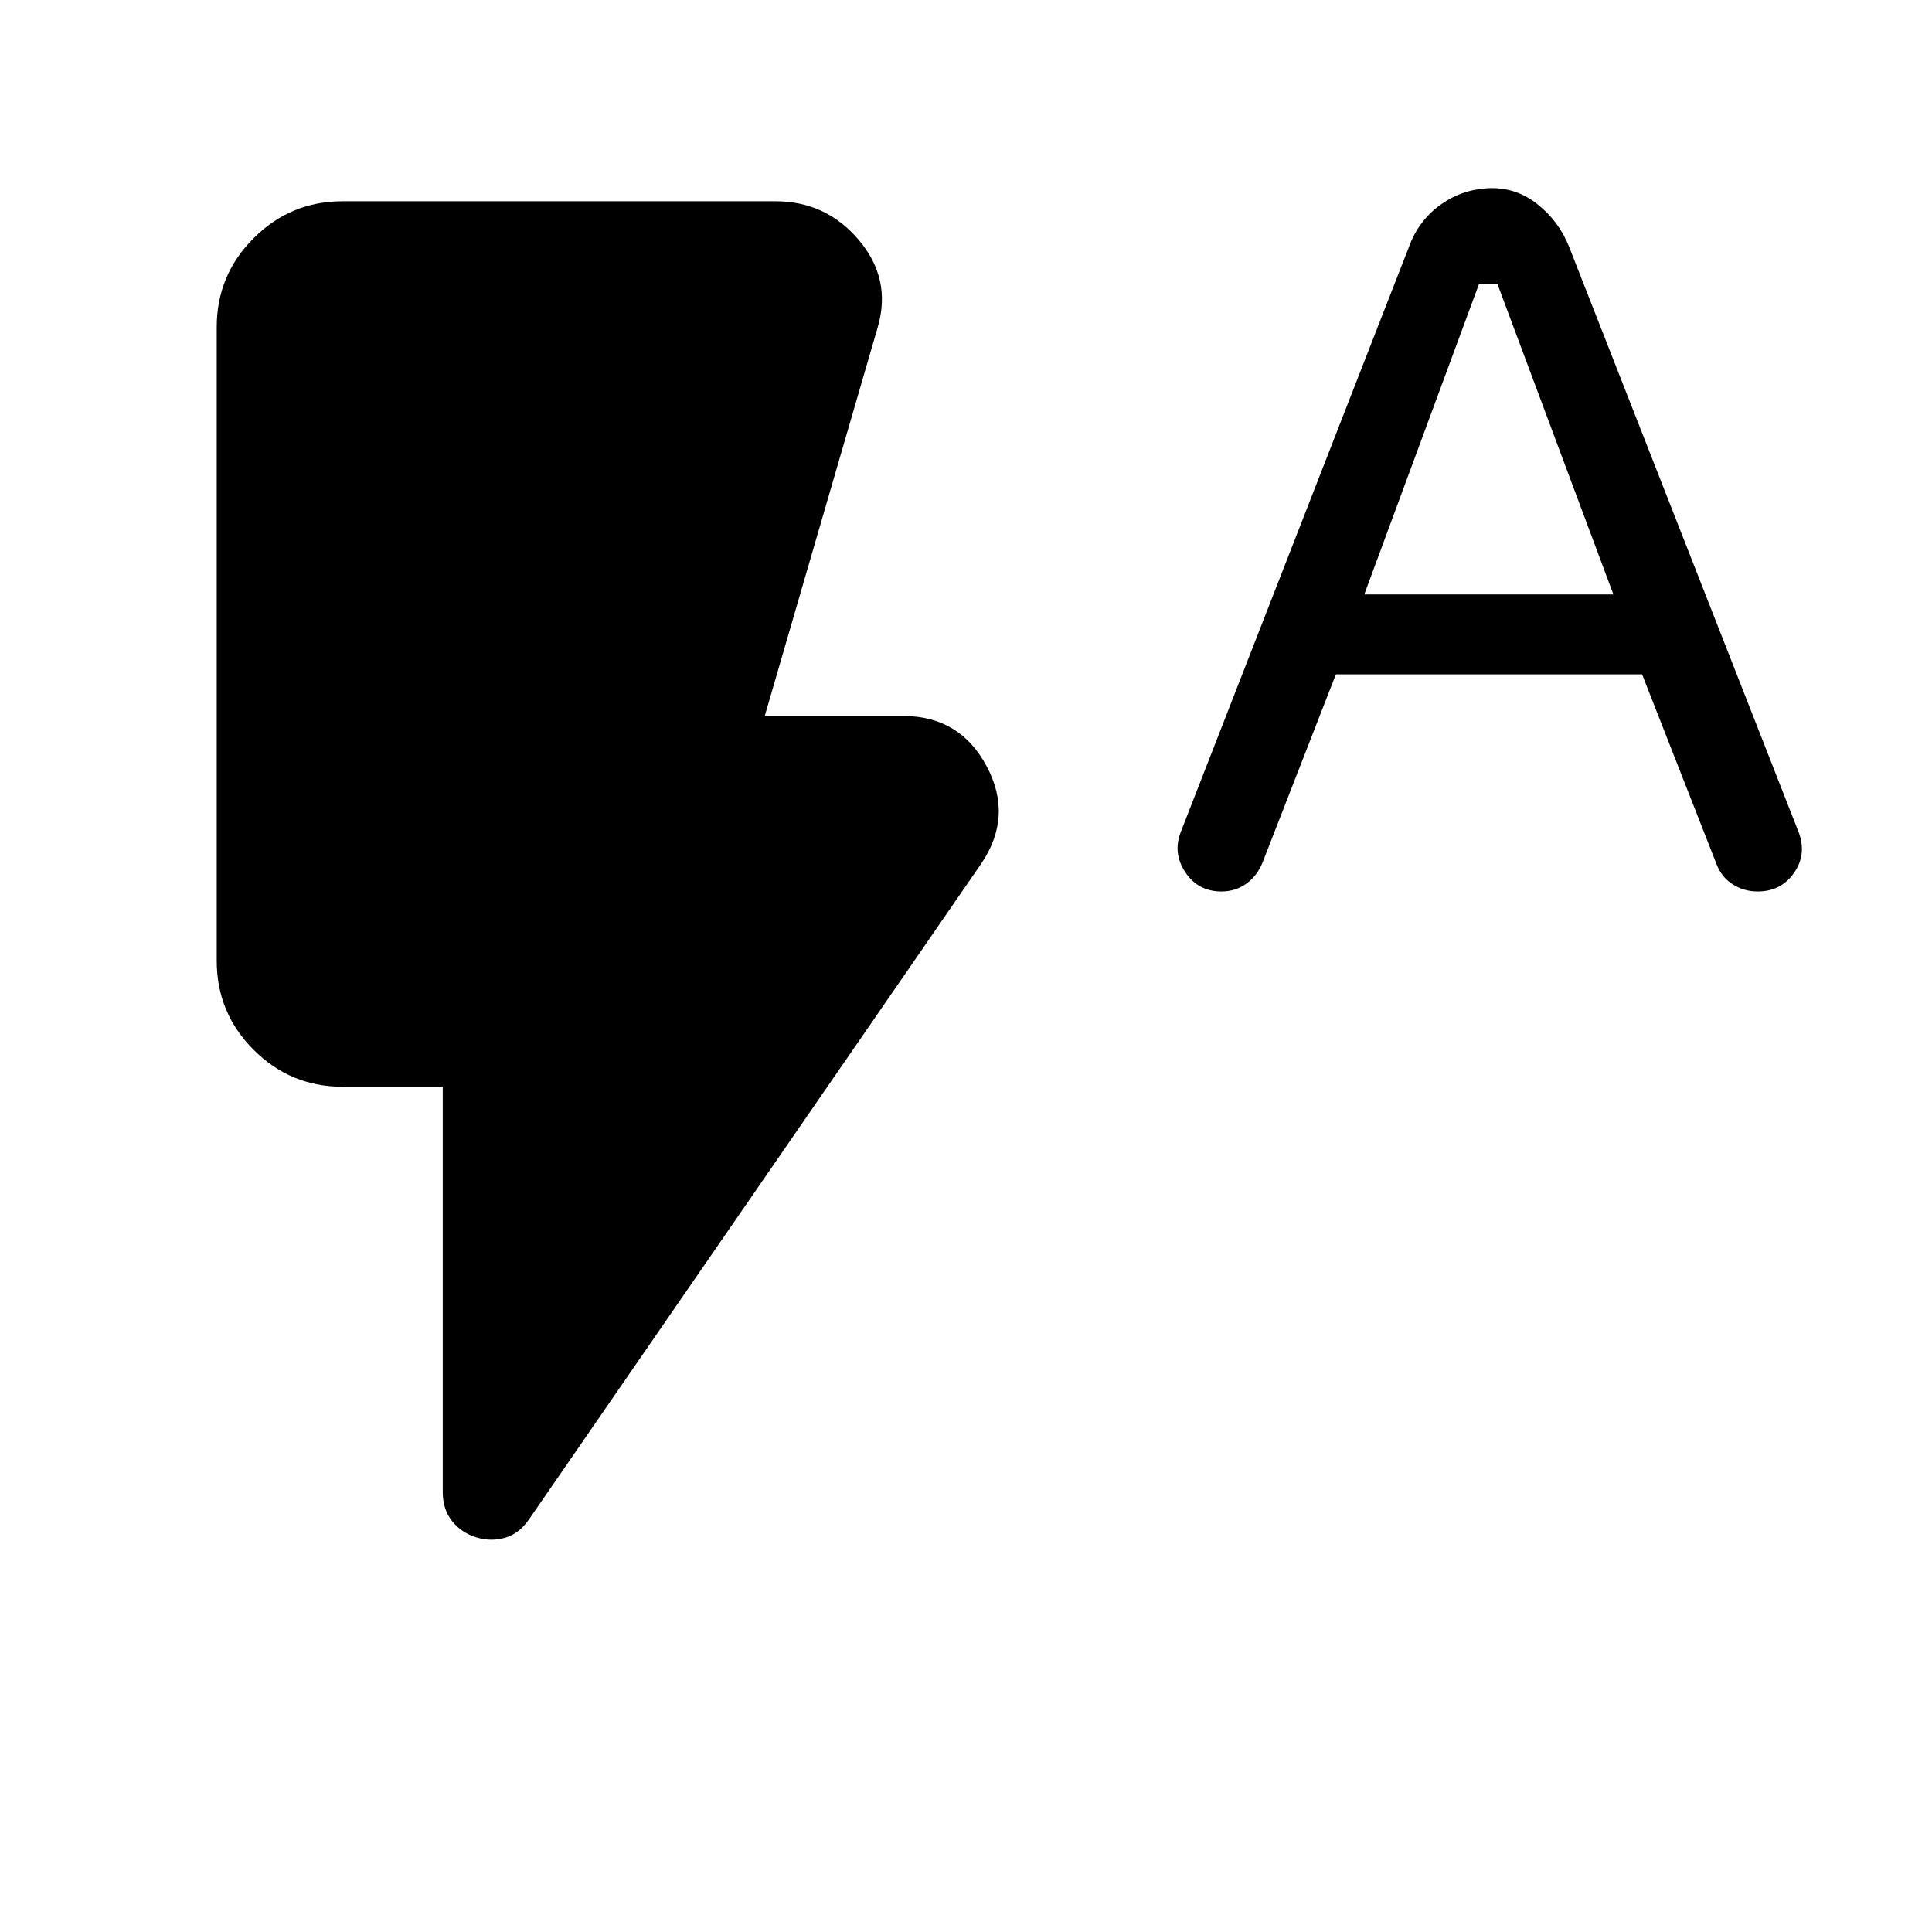 <svg xmlns="http://www.w3.org/2000/svg" viewBox="0 -960 960 960" width="32" height="32"><path d="m663.79-624.92-36.46 93.56q-2.61 6.46-7.97 10.4-5.36 3.93-12.41 3.93-11.64 0-18-9.59-6.36-9.58-2.13-20.23L700.1-837.31q4.64-12.77 15.16-20.56 10.51-7.8 23.82-8.59 13.77-.8 24.68 7.78t15.93 21.35l114 290.72q4.23 11.02-2.22 20.3-6.45 9.28-18.09 9.28-7.05 0-12.7-3.74-5.65-3.74-8.01-10.54l-36.72-93.61H663.79Zm14.11-39.7h123.79l-57.64-154.3h-9.13l-57.02 154.3ZM236.77-196.08q-7.41-2.21-12.09-8.05-4.68-5.85-4.68-14.46V-420h-49.74q-25.87 0-44.22-18.35-18.35-18.34-18.35-44.22v-314.86q0-25.88 18.35-44.22Q144.39-860 170.26-860h214.99q25.24 0 41.54 19.32 16.31 19.32 9.36 43.25L380-604.23h68.82q28.08 0 41.42 24.93 13.35 24.94-2.78 48.61L262.85-205.03q-4.95 7.15-11.94 9.15-6.99 2-14.14-.2Z"/></svg>